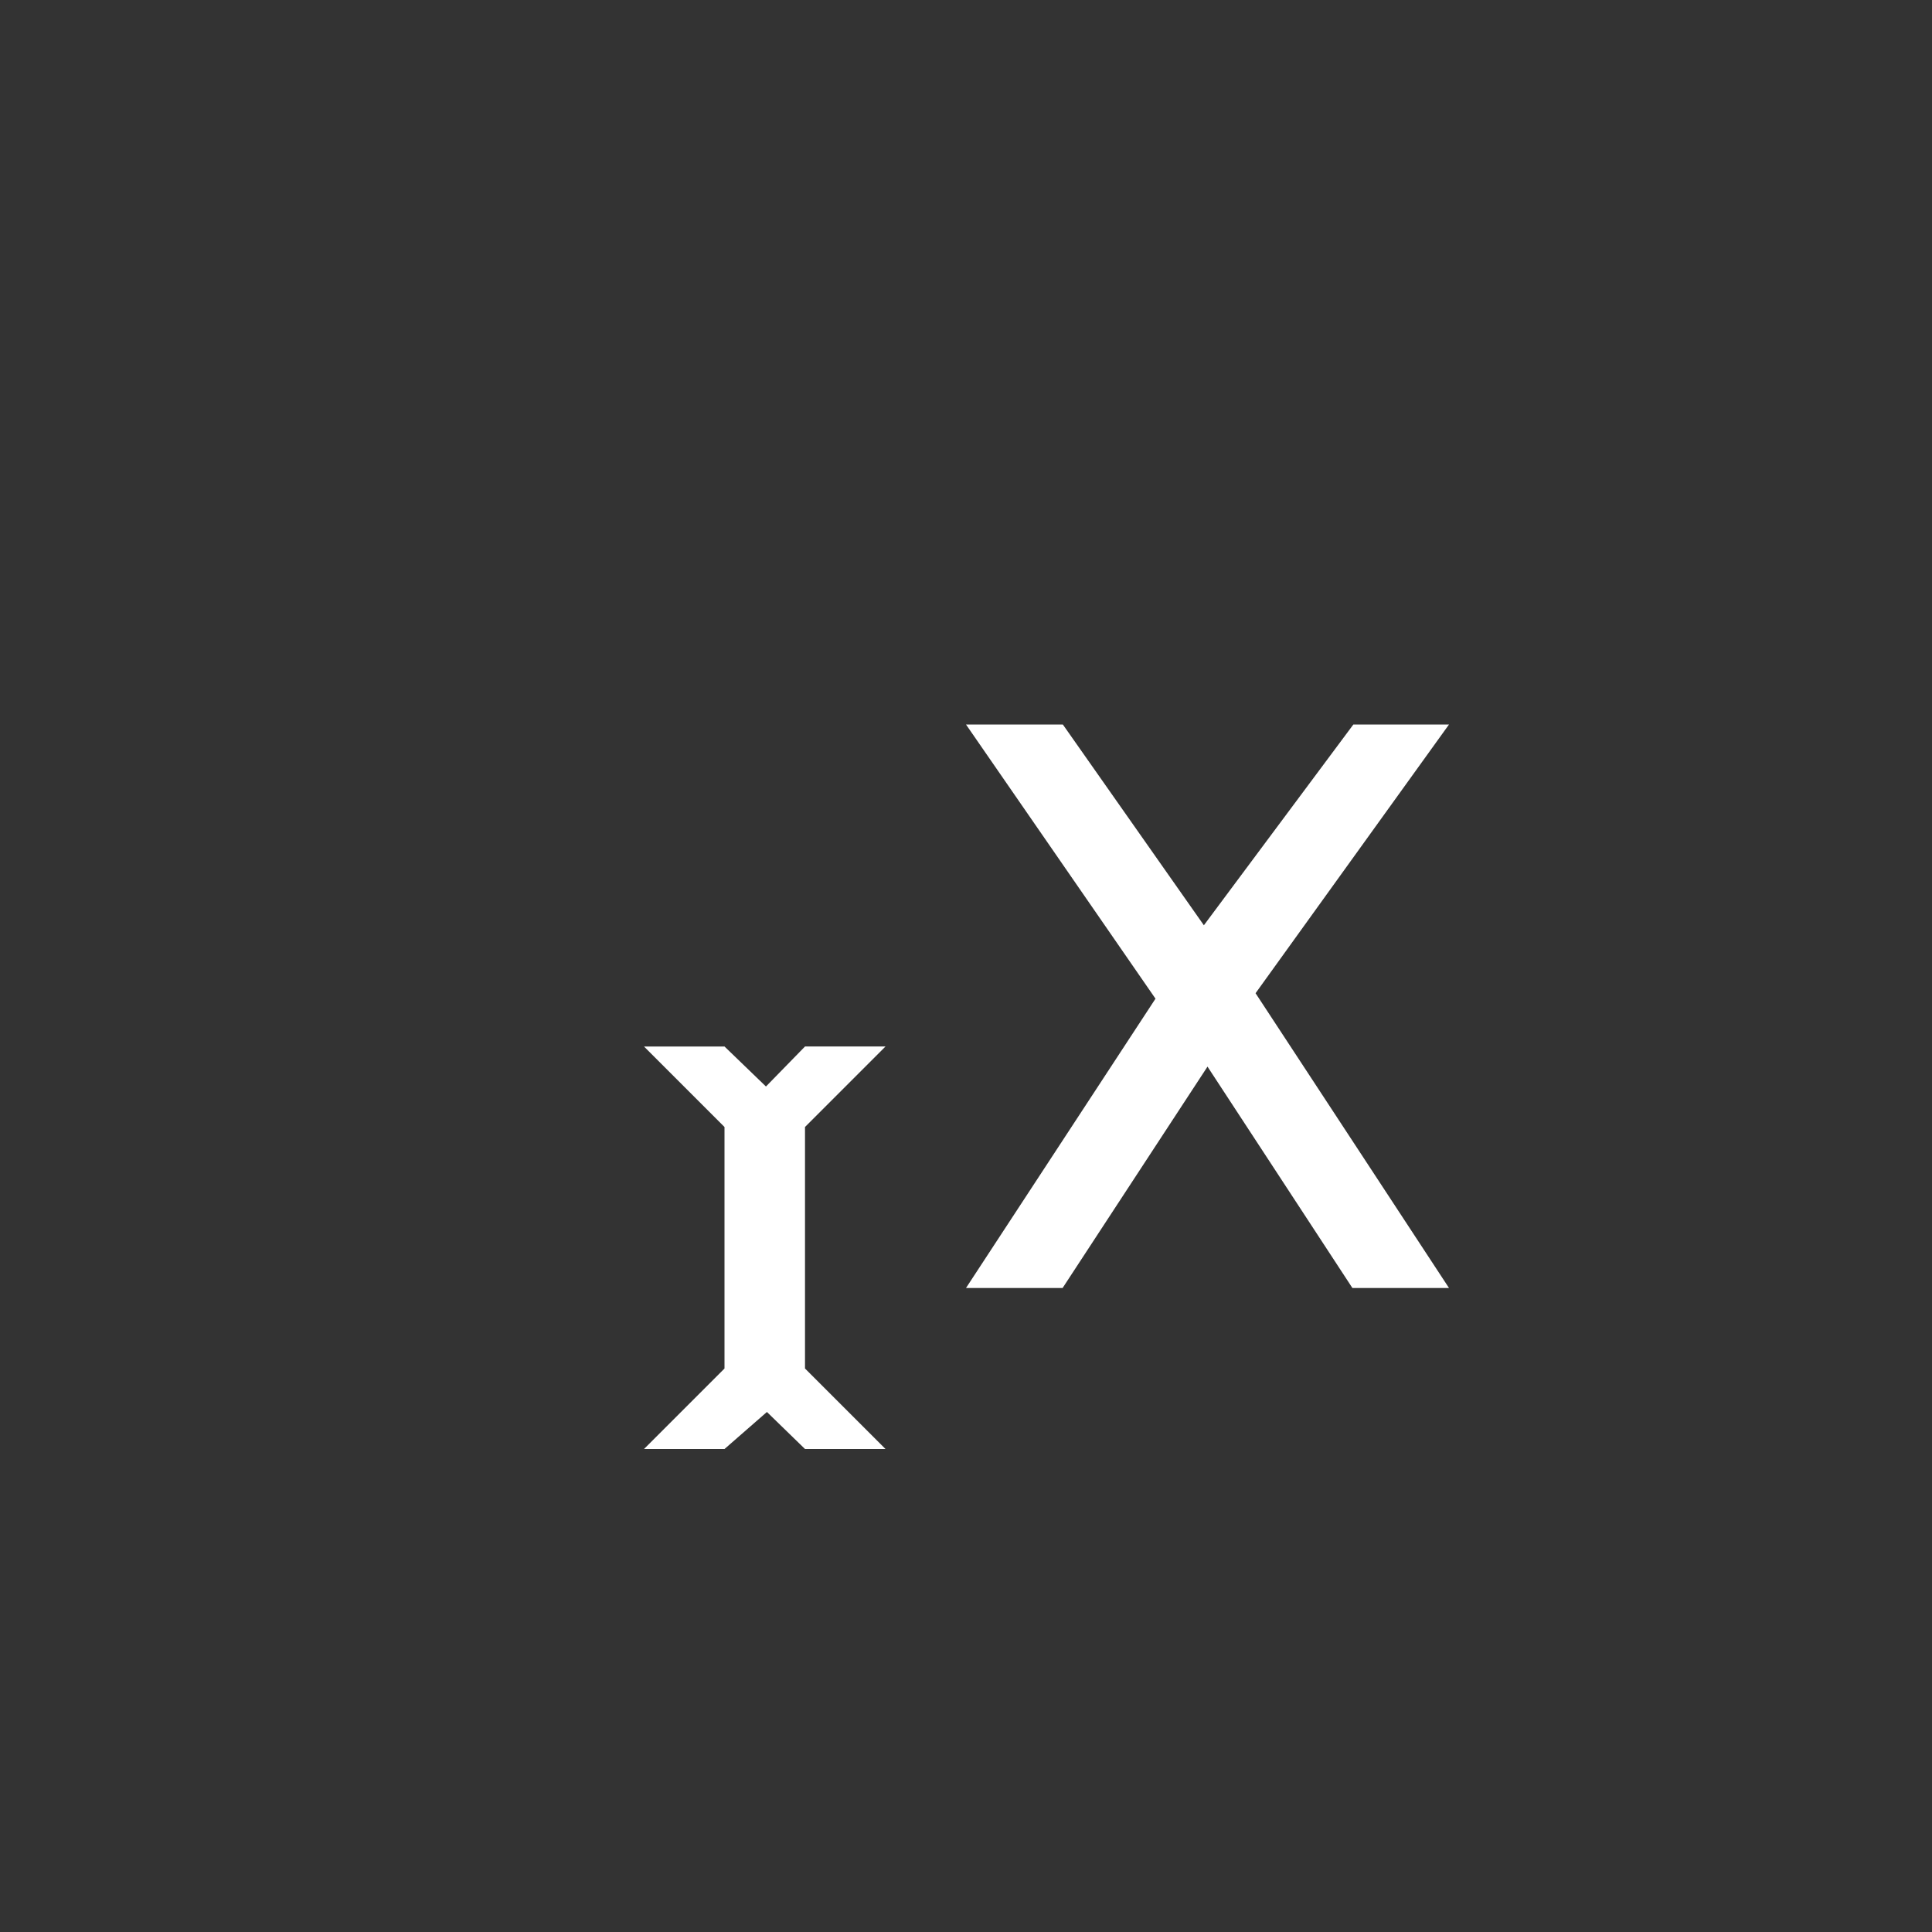 <?xml version="1.0" encoding="utf-8"?>
<svg xmlns="http://www.w3.org/2000/svg" width="24" height="24" viewBox="0 0 24 24"><rect x="0" y="0" width="24" height="24" fill="#333333" stroke="none"/><g fill="#fff">
    <path id="x" d="M12 9l2.354 3.406L12 16h1.2l1.8-2.75L16.8 16H18l-2.403-3.662L18 9h-1.188l-1.857 2.494L13.203 9H12z"/>
    <path d="M8 13l1 1v3l-1 1h1l.527-.46L10 18h1l-1-1v-3l1-1h-1l-.485.497L9 13z"/>
</g></svg>
